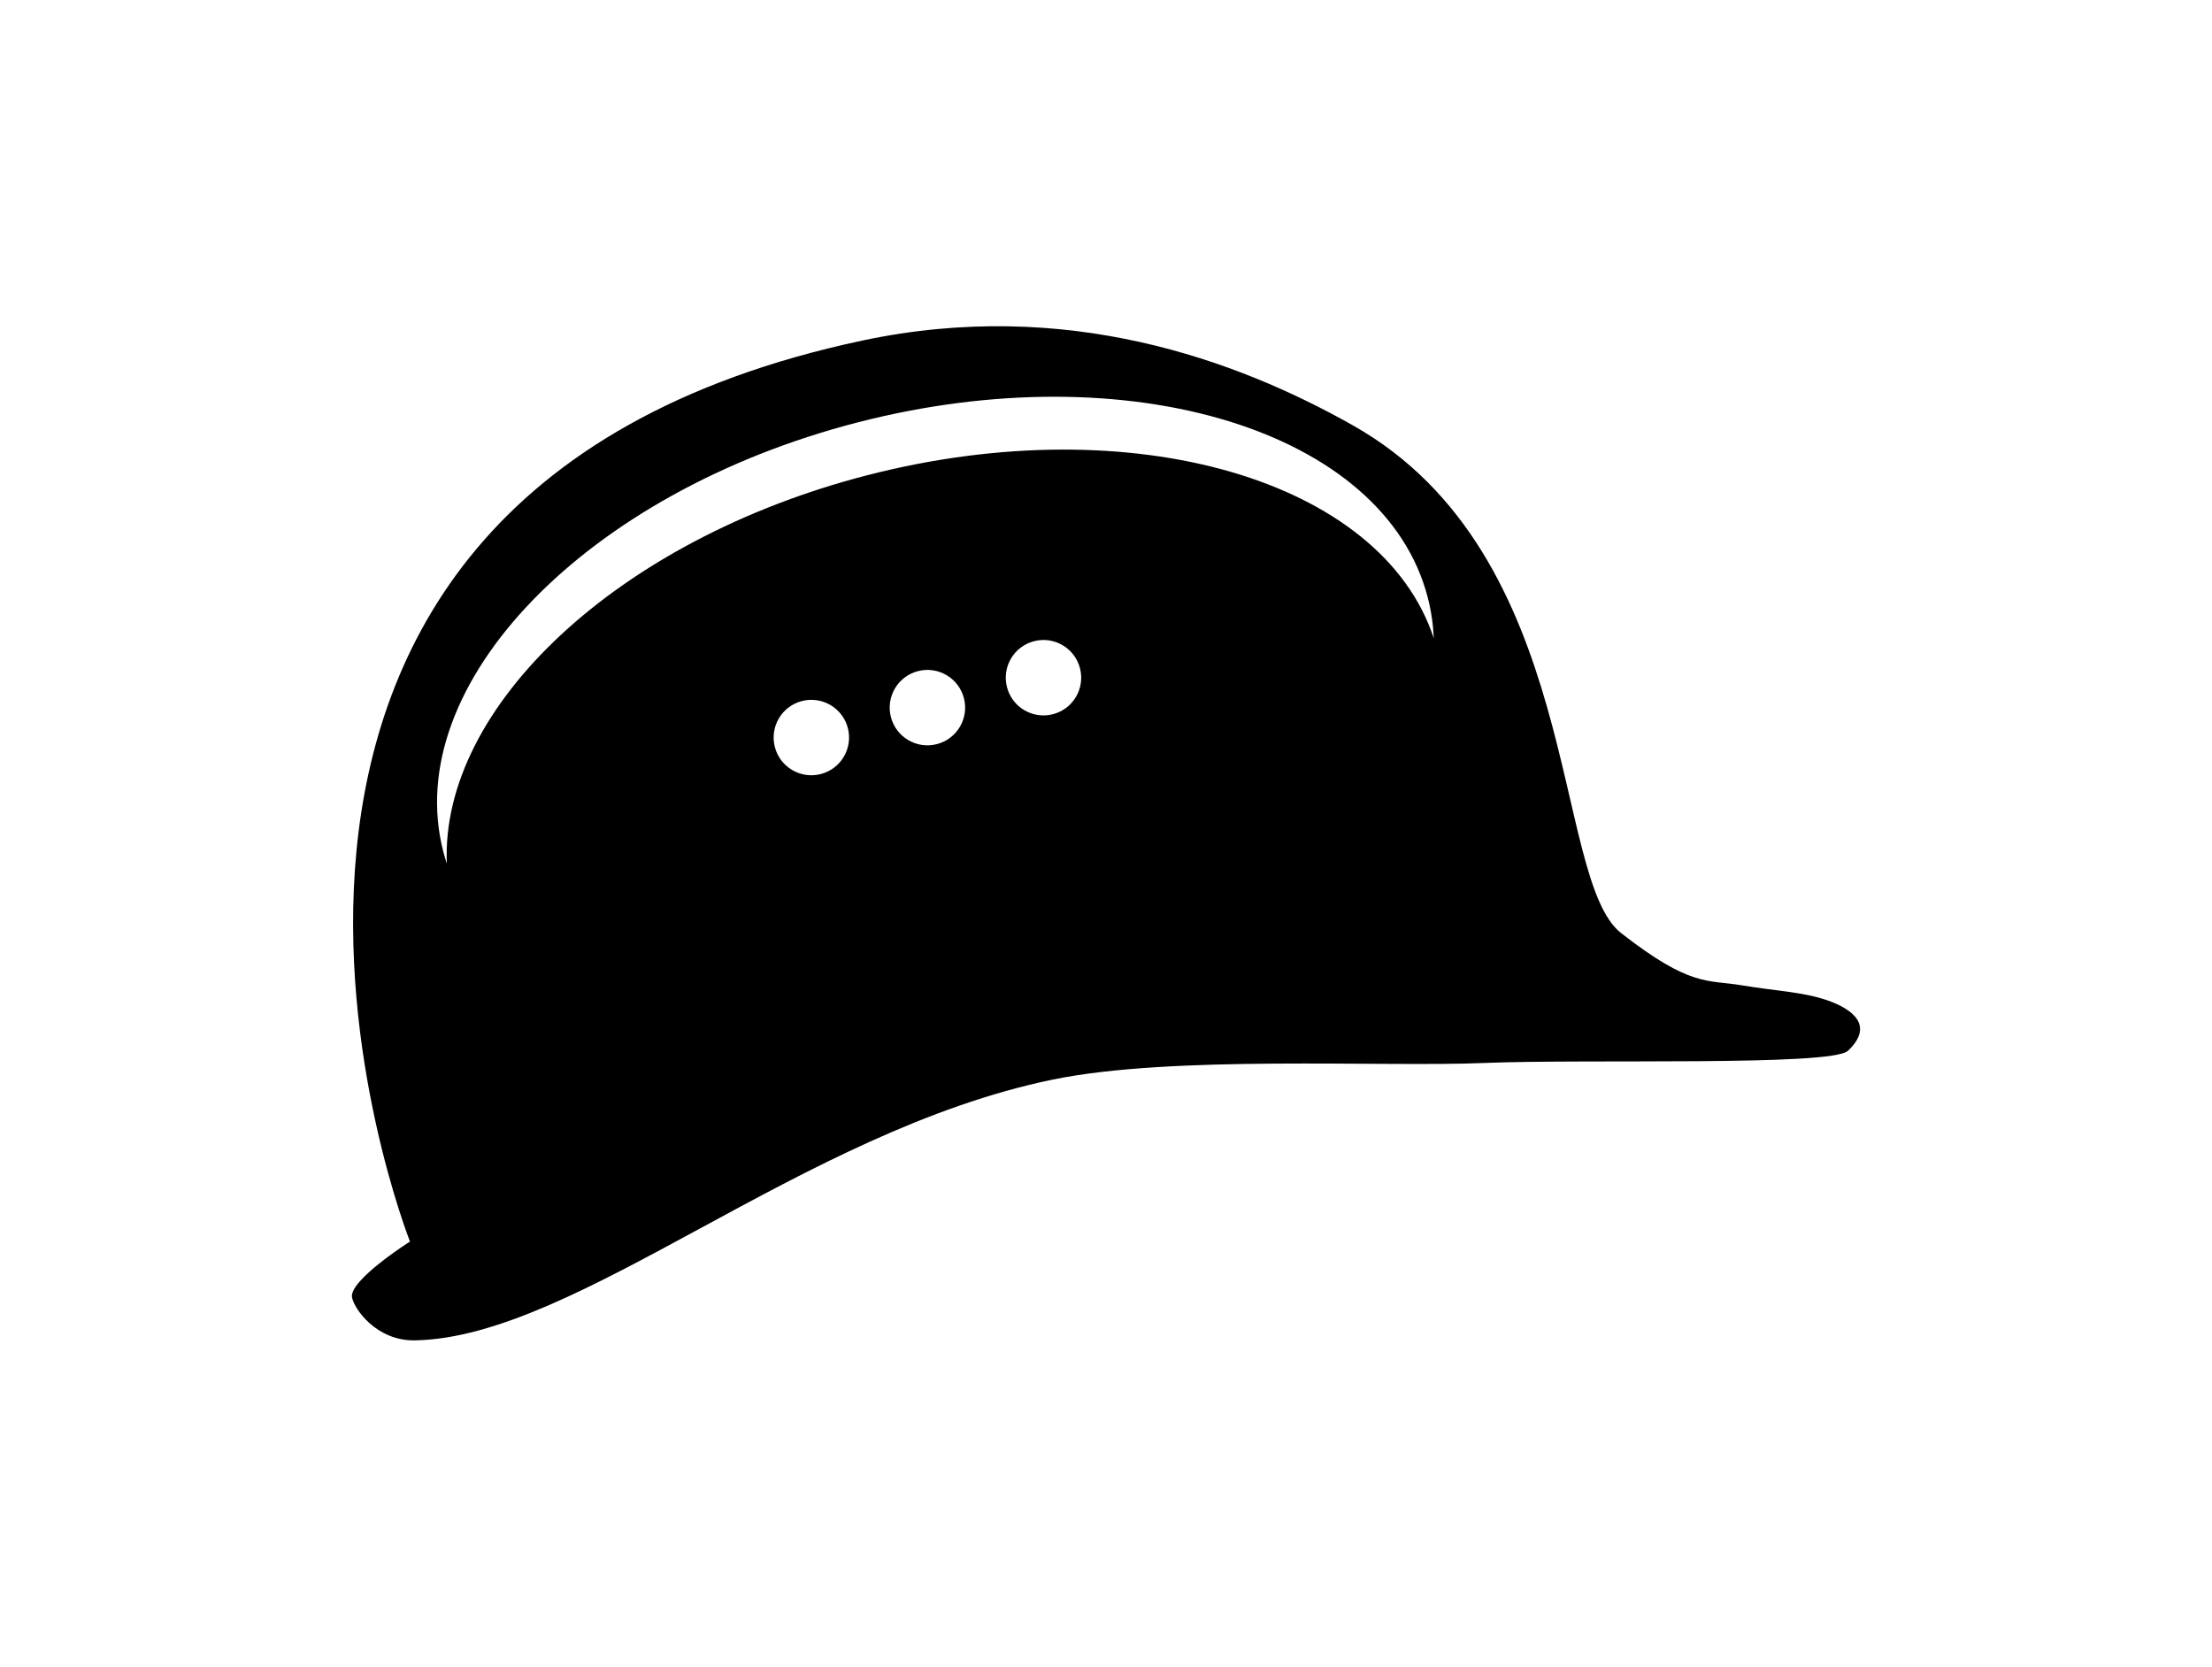 <svg xmlns="http://www.w3.org/2000/svg" xmlns:xlink="http://www.w3.org/1999/xlink" version="1.1" id="Ebene_1" x="0px" y="0px" width="100px" height="75.342px" viewBox="0 0 146.667 110" enable-background="new 0 0 146.667 110" xml:space="preserve">
<path d="M121.179,66.08c-1.621-0.565-3.354-0.611-5.667-0.998c-2.313-0.389-3.407,0.14-8.024-3.466  c-4.618-3.604-2.521-25.047-17.773-33.657c-7.706-4.351-19.024-8.507-32.557-5.626C7.737,32.857,27.183,82.068,27.183,82.068  s-4.039,2.564-3.843,3.695c0.13,0.753,1.609,2.905,4.179,2.857c10.771-0.2,25.572-13.845,42.268-17.288  c7.959-1.641,21.795-0.822,28.609-1.103s23.037,0.232,24.136-0.811C124.31,67.732,122.8,66.646,121.179,66.08z M54.421,51.072  c-1.337,0.345-2.701-0.459-3.045-1.797c-0.345-1.337,0.459-2.7,1.797-3.045c1.337-0.345,2.7,0.46,3.045,1.797  C56.562,49.364,55.758,50.727,54.421,51.072z M62.117,49.088c-1.338,0.345-2.701-0.46-3.046-1.797s0.46-2.701,1.798-3.045  c1.337-0.344,2.7,0.46,3.045,1.797C64.259,47.38,63.454,48.744,62.117,49.088z M69.812,47.104c-1.337,0.345-2.7-0.459-3.045-1.797  s0.46-2.701,1.797-3.045c1.338-0.345,2.701,0.46,3.046,1.797C71.955,45.396,71.15,46.76,69.812,47.104z M95.068,42.071  c-3.453-10.505-19.984-15.343-37.565-10.812c-16.579,4.273-28.314,15.388-27.875,25.751c-0.087-0.266-0.169-0.535-0.239-0.809  c-2.852-11.063,9.45-23.799,27.478-28.446c18.027-4.646,34.952,0.557,37.803,11.621C94.899,40.266,95.029,41.166,95.068,42.071z"/>
</svg>